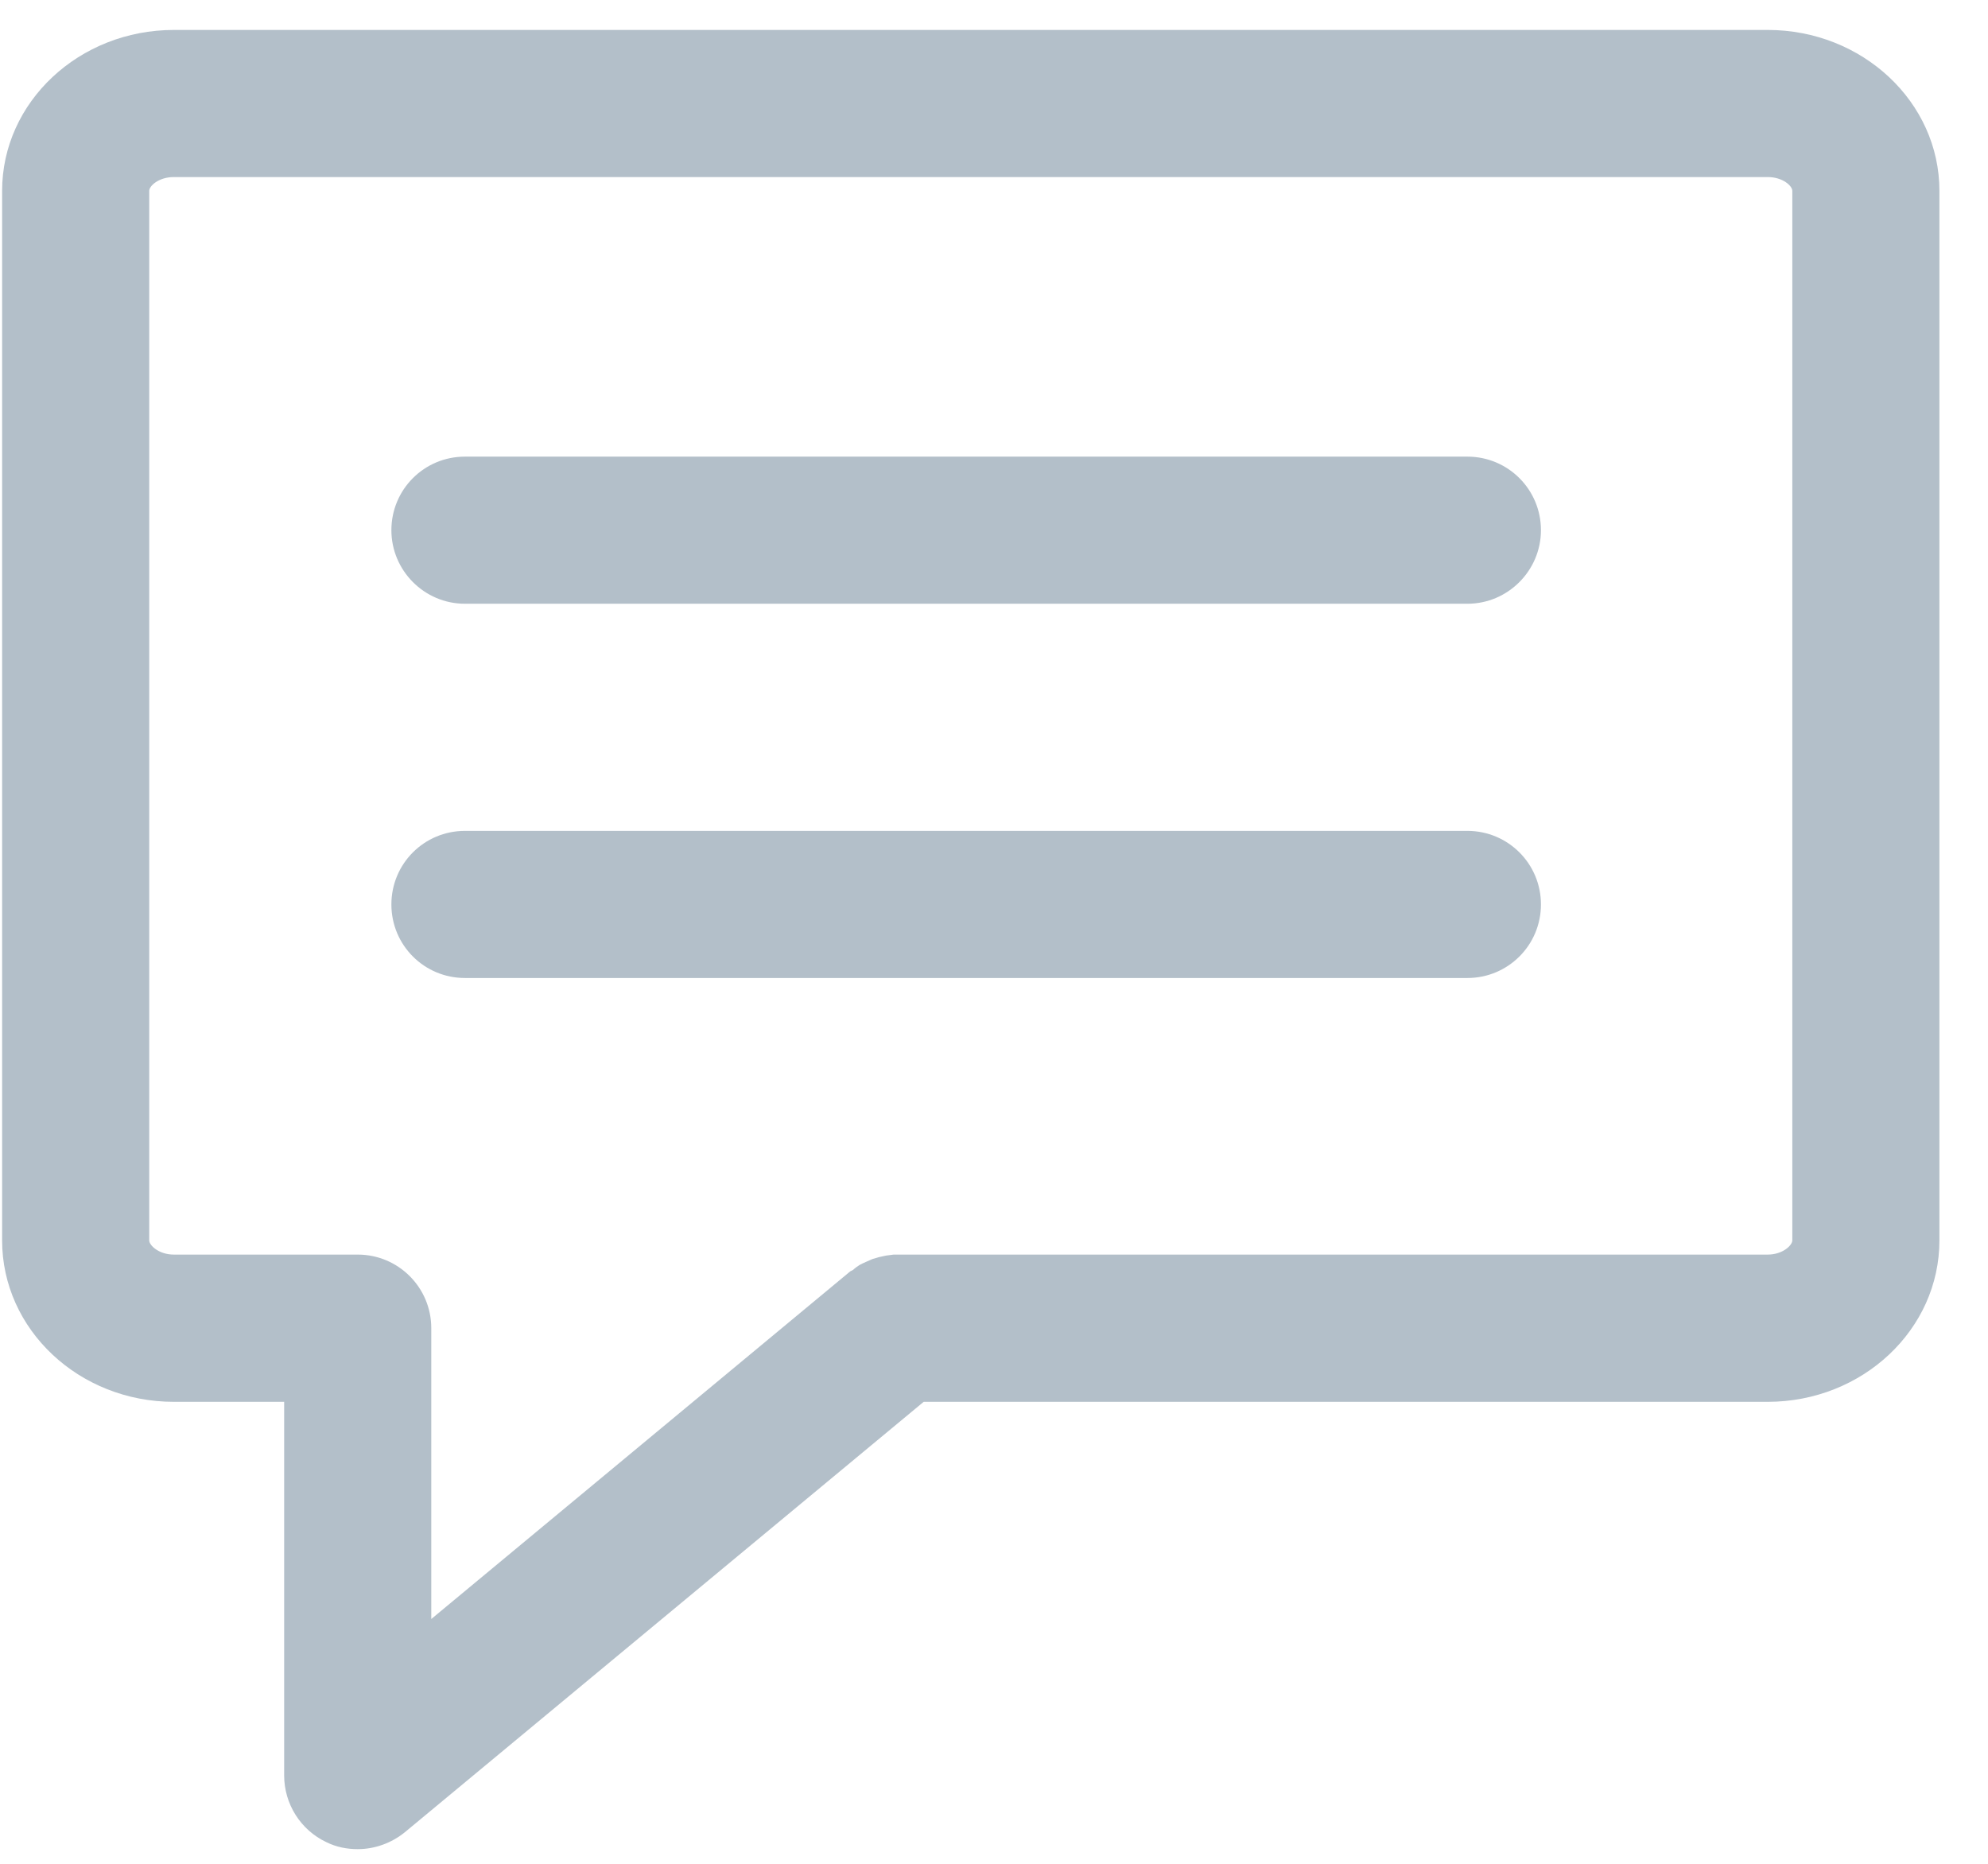 <?xml version="1.0" encoding="UTF-8"?>
<svg width="16px" height="15px" viewBox="0 0 16 15" version="1.1" xmlns="http://www.w3.org/2000/svg" xmlns:xlink="http://www.w3.org/1999/xlink">
    <!-- Generator: sketchtool 48.2 (47327) - http://www.bohemiancoding.com/sketch -->
    <title>8724C86D-A97A-4C0E-9C20-0421525921C7</title>
    <desc>Created with sketchtool.</desc>
    <defs></defs>
    <g id="2_table_task_2" stroke="none" stroke-width="1" fill="none" fill-rule="evenodd" transform="translate(-1037, -955)">
        <g id="3H" transform="translate(1037, 955)" fill="#B3BFC9">
            <path d="M11.81,6.687 C12.137,6.687 12.402,6.951 12.402,7.279 C12.402,7.607 12.137,7.871 11.81,7.871 L3.742,7.871 C3.414,7.871 3.15,7.607 3.15,7.279 C3.15,6.951 3.414,6.687 3.742,6.687 L11.81,6.687 Z M11.81,3.675 C12.137,3.675 12.402,3.939 12.402,4.267 C12.402,4.591 12.137,4.859 11.81,4.859 L3.742,4.859 C3.414,4.859 3.15,4.591 3.15,4.267 C3.15,3.939 3.414,3.675 3.742,3.675 L11.81,3.675 Z M14.425,9.983 C14.425,10.022 14.348,10.097 14.227,10.097 L7.221,10.097 C7.211,10.097 7.203,10.097 7.193,10.097 C7.172,10.101 7.152,10.101 7.131,10.105 C7.113,10.109 7.095,10.113 7.076,10.117 C7.058,10.121 7.039,10.129 7.021,10.133 C7.002,10.141 6.984,10.149 6.967,10.157 C6.95,10.164 6.934,10.172 6.919,10.18 C6.9,10.192 6.883,10.204 6.866,10.22 C6.858,10.224 6.85,10.228 6.843,10.232 L3.471,13.03 L3.471,10.689 C3.471,10.362 3.206,10.097 2.879,10.097 L1.399,10.097 C1.278,10.097 1.201,10.022 1.201,9.983 L1.201,1.536 C1.201,1.496 1.278,1.425 1.399,1.425 L14.227,1.425 C14.348,1.425 14.425,1.496 14.425,1.536 L14.425,9.983 Z M14.227,0.241 L1.399,0.241 C0.637,0.241 0.017,0.821 0.017,1.536 L0.017,9.983 C0.017,10.701 0.637,11.282 1.399,11.282 L2.287,11.282 L2.287,14.289 C2.287,14.518 2.419,14.728 2.627,14.826 C2.708,14.866 2.794,14.882 2.879,14.882 C3.015,14.882 3.149,14.834 3.257,14.747 L7.434,11.282 L14.227,11.282 C14.989,11.282 15.609,10.701 15.609,9.983 L15.609,1.536 C15.609,0.821 14.989,0.241 14.227,0.241 Z"></path>
        </g>
    </g>
</svg>